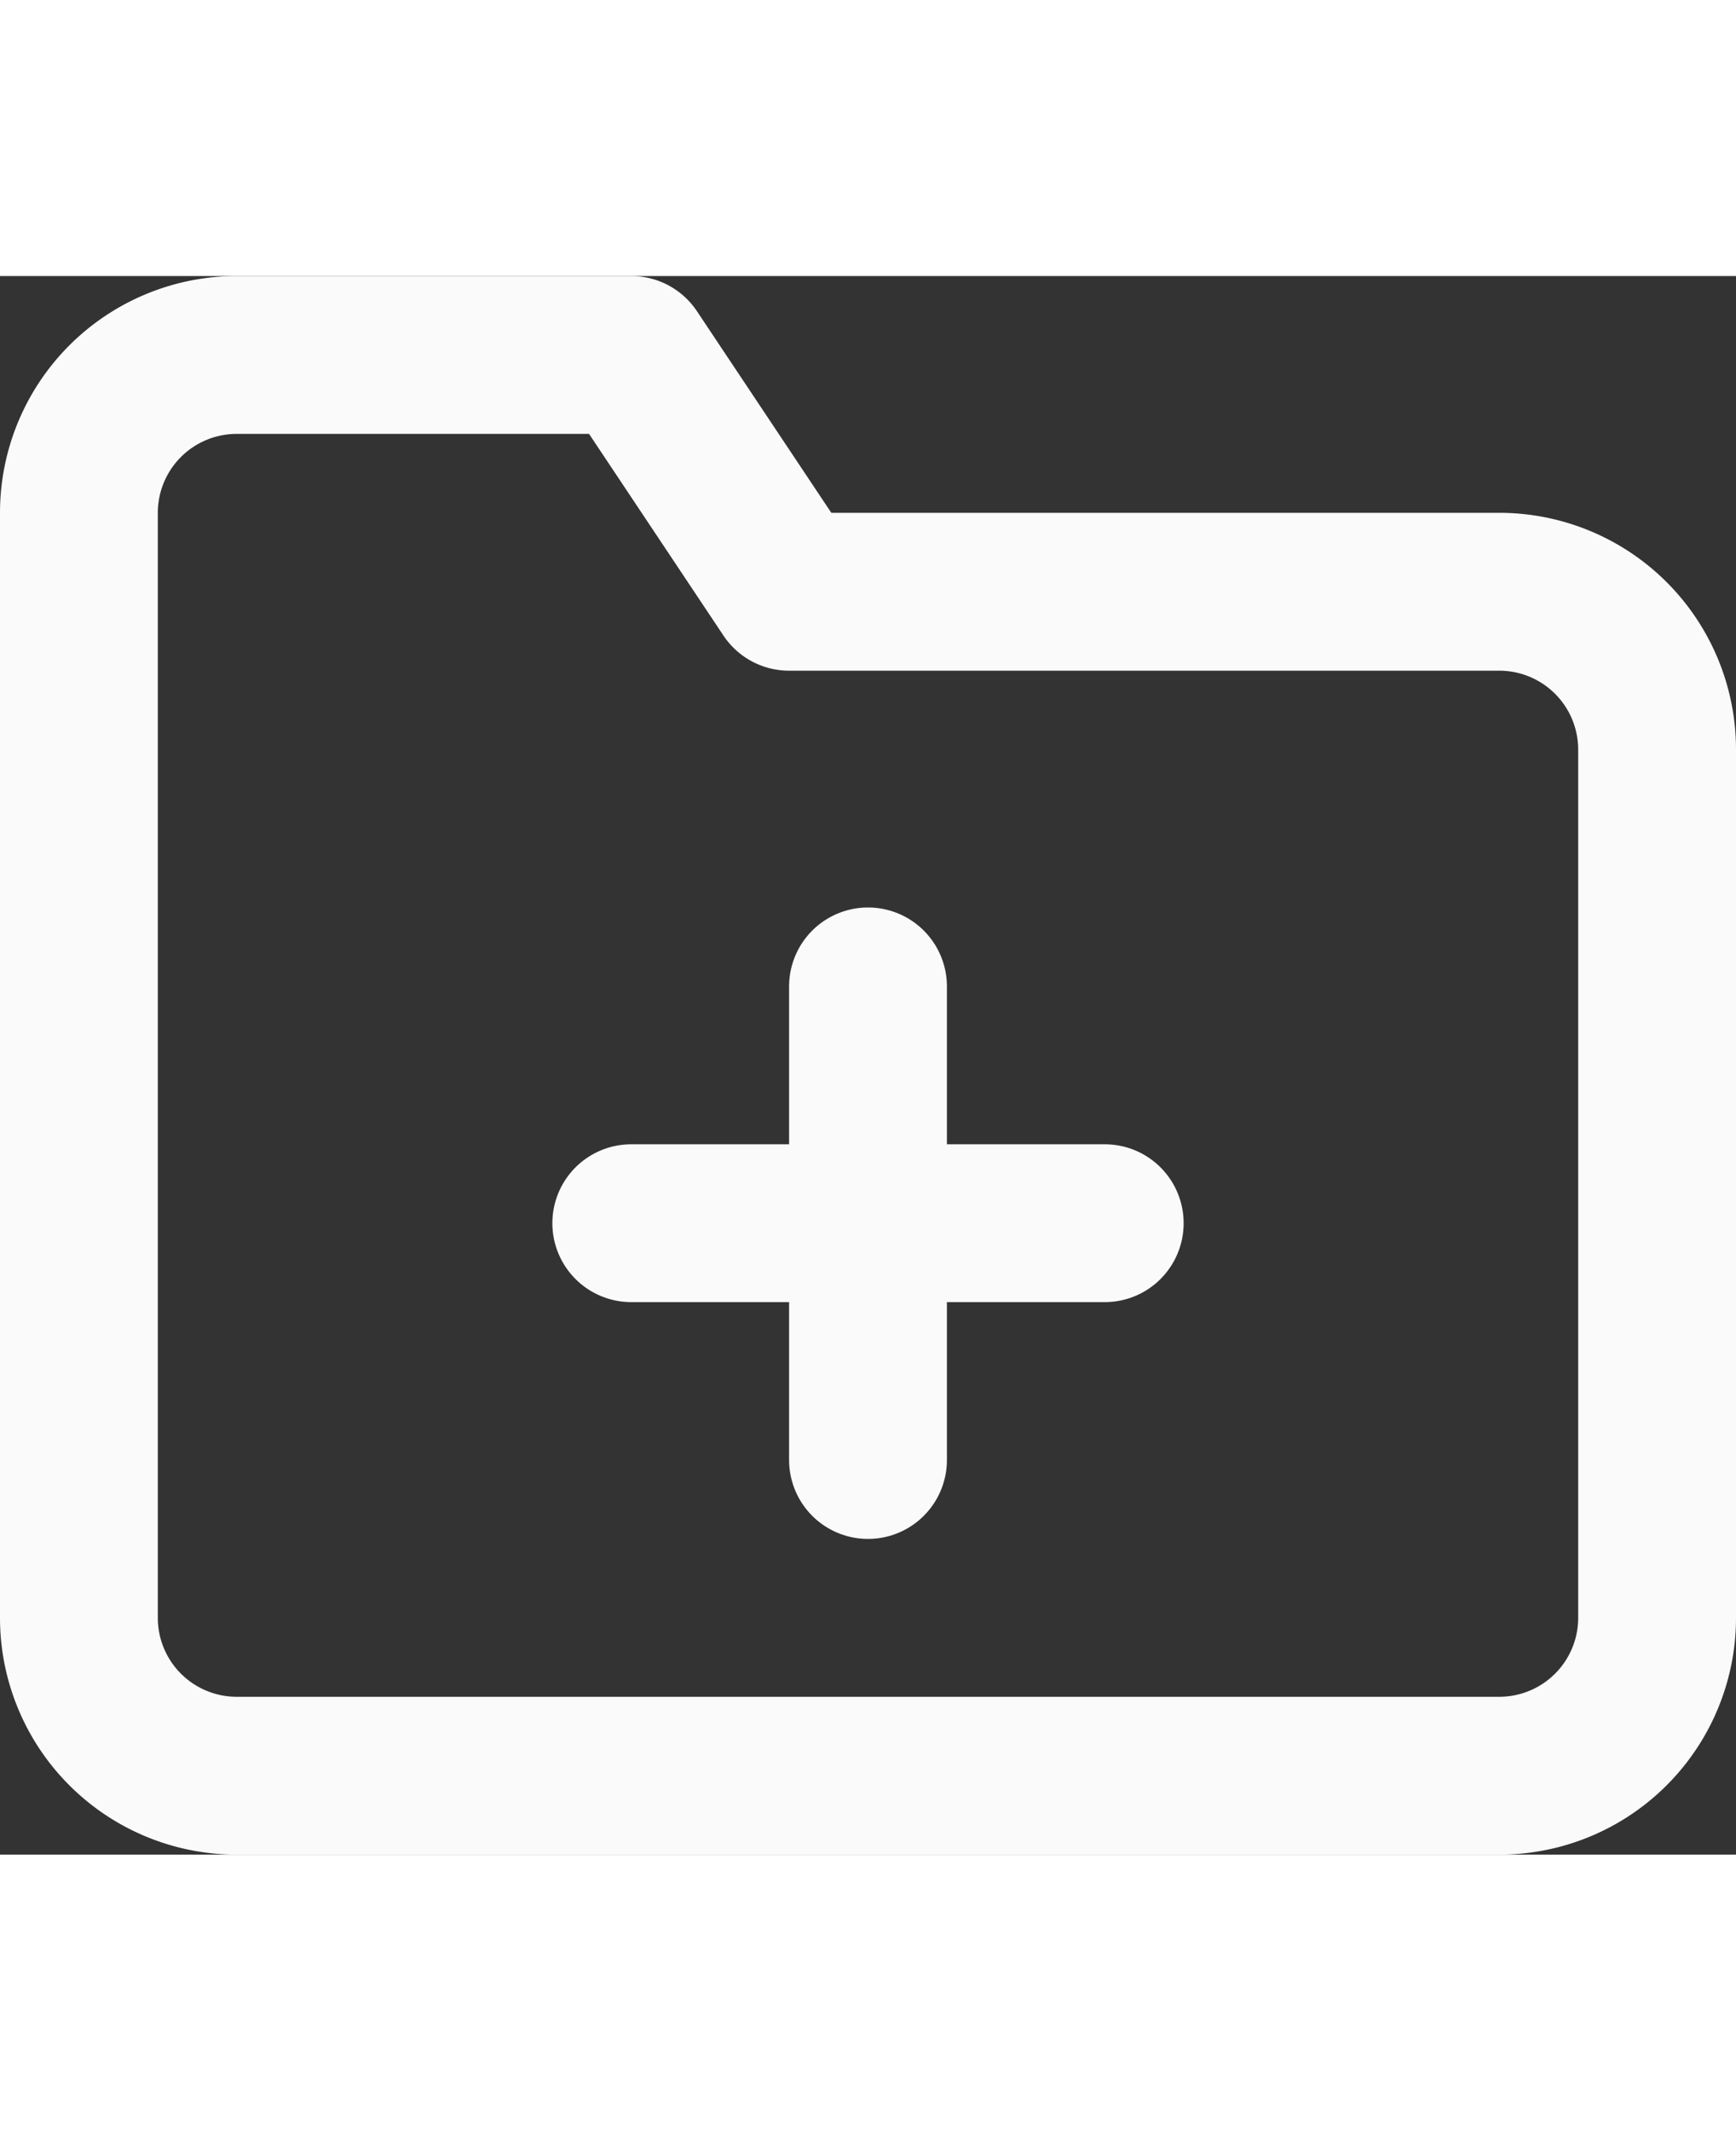 <svg xmlns="http://www.w3.org/2000/svg" width="27.201" height="33.376" viewBox="0 0 22 20">
  <rect x="0" y="0" width="22" height="20" fill="#333333" stroke="none"/>
  <g id="folder-plus" transform="translate(-1 -2)">
    <path id="Path_997" data-name="Path 997" d="M22,19a2,2,0,0,1-2,2H4a2,2,0,0,1-2-2V5A2,2,0,0,1,4,3H9l2,3h9a2,2,0,0,1,2,2Z" fill="none" stroke="#fafafa" stroke-linecap="round" stroke-linejoin="round" stroke-width="2"/>
    <line id="Line_9" data-name="Line 9" y2="6" transform="translate(12 11)" fill="none" stroke="#fafafa" stroke-linecap="round" stroke-linejoin="round" stroke-width="2"/>
    <line id="Line_10" data-name="Line 10" x2="6" transform="translate(9 14)" fill="none" stroke="#fafafa" stroke-linecap="round" stroke-linejoin="round" stroke-width="2"/>
  </g>
</svg>
